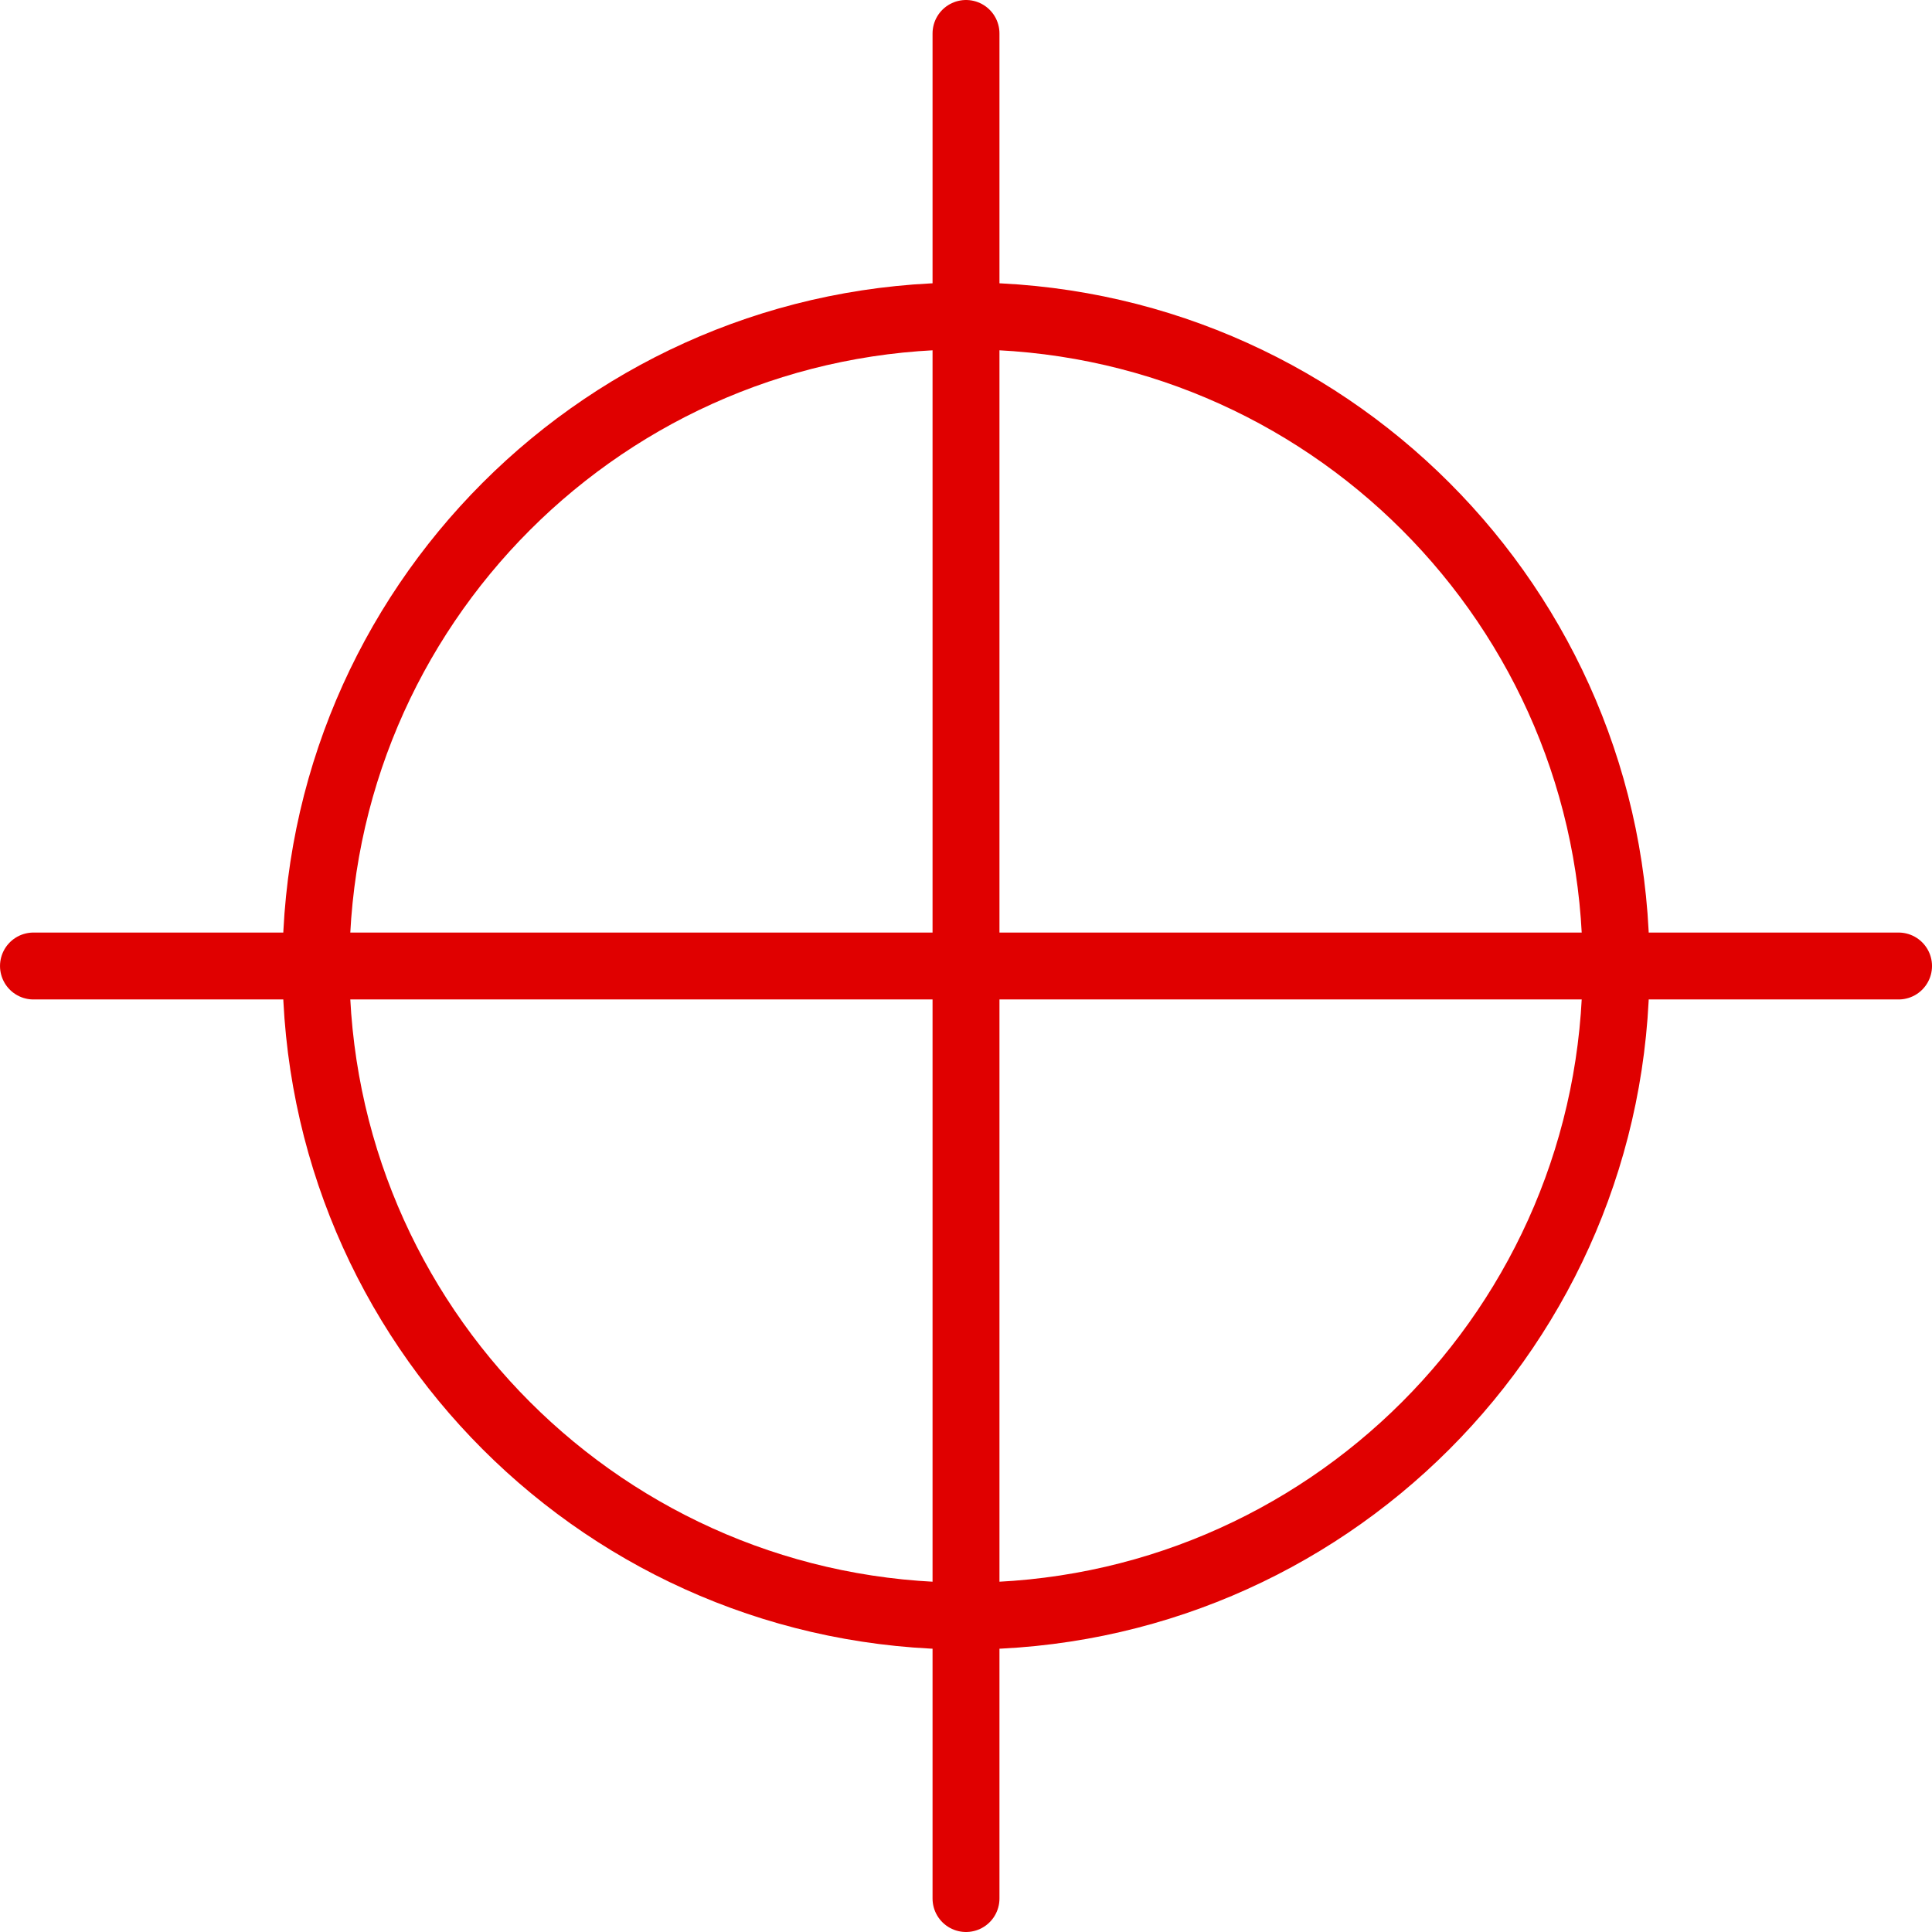 <svg version="1.1" xmlns="http://www.w3.org/2000/svg" xmlns:xlink="http://www.w3.org/1999/xlink" width="144.375" height="144.375" viewBox="0,0,144.375,144.375"><g transform="translate(-167.812,-107.812)"><g data-paper-data="{&quot;isPaintingLayer&quot;:true}" fill="none" fill-rule="nonzero" stroke-width="5" stroke-linejoin="miter" stroke-miterlimit="10" stroke-dasharray="" stroke-dashoffset="0" style="mix-blend-mode: normal"><path d="M240,110.312v139.375" stroke="#e00000" stroke-linecap="round"/><path d="M309.688,180h-139.375" stroke="#e00000" stroke-linecap="round"/><path d="M191.422,180c0,-26.829 21.749,-48.578 48.578,-48.578c26.829,0 48.578,21.749 48.578,48.578c0,26.829 -21.749,48.578 -48.578,48.578c-26.829,0 -48.578,-21.749 -48.578,-48.578z" stroke="#e00000" stroke-linecap="butt"/></g></g></svg>